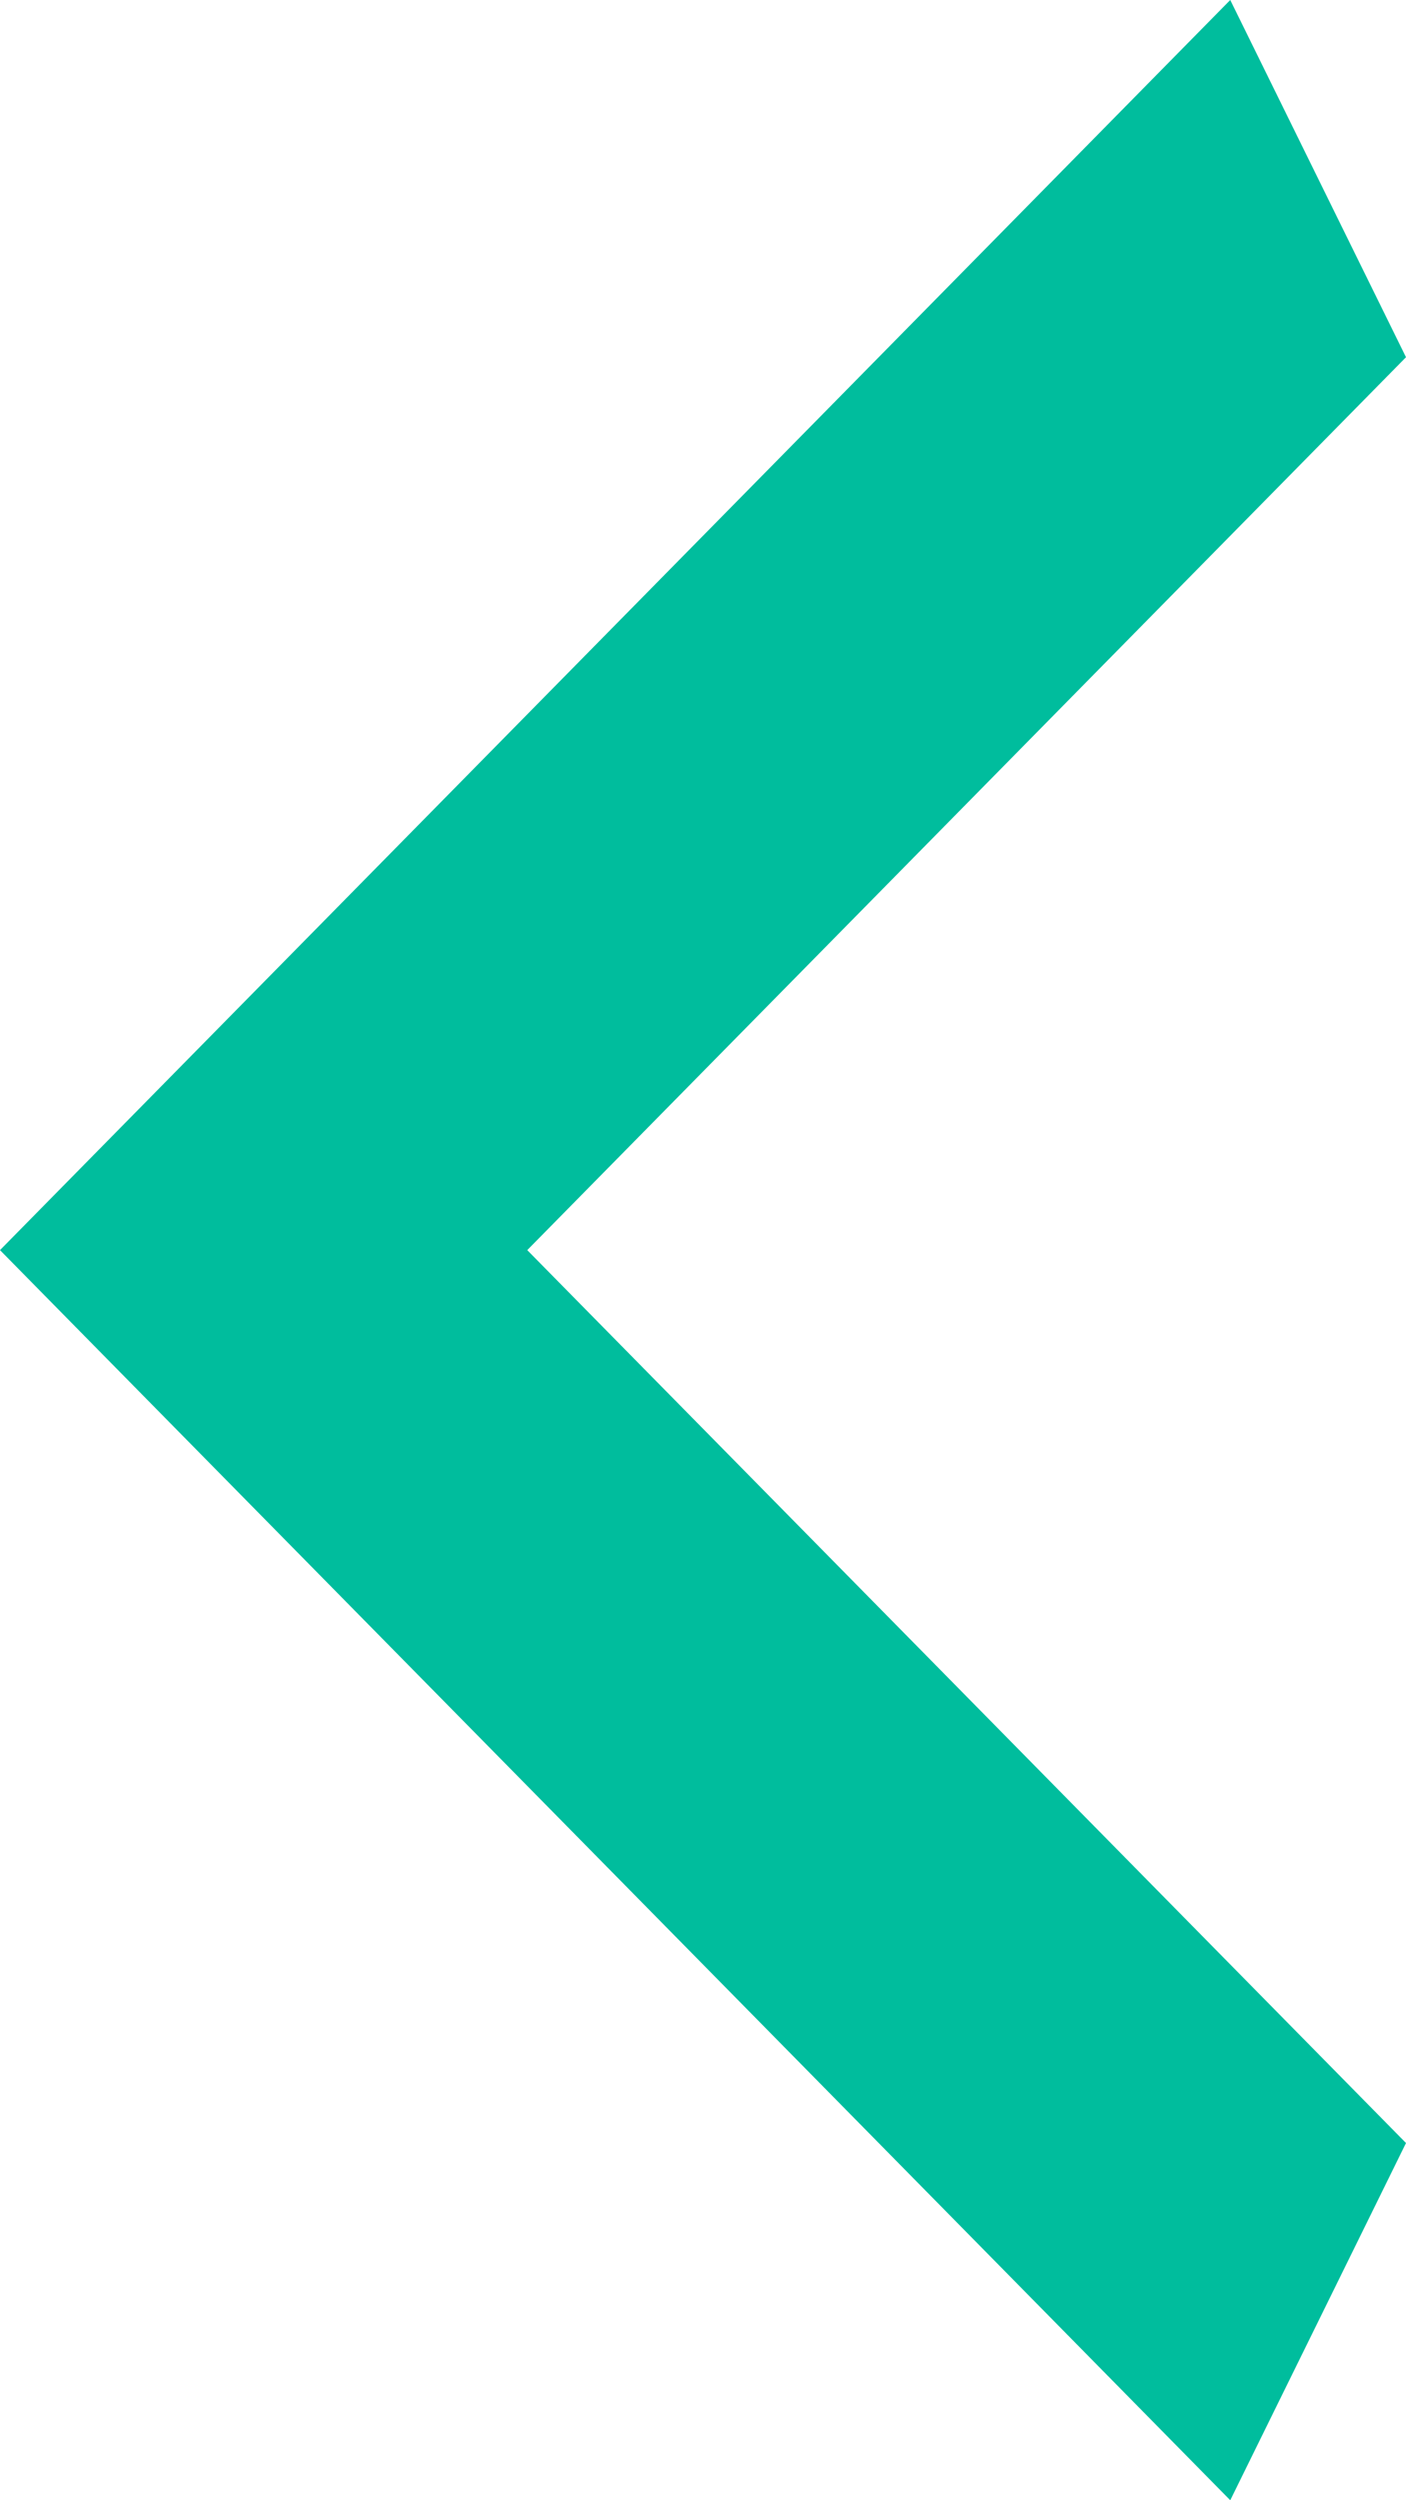 <svg width="9" height="16" viewBox="0 0 9 16" fill="none" xmlns="http://www.w3.org/2000/svg">
<path d="M9 2.286L3.375 8L9 13.714L7.875 16L2.54292e-07 8L7.875 -6.16905e-07L9 2.286Z" fill="#00bd9d"/>
</svg>
